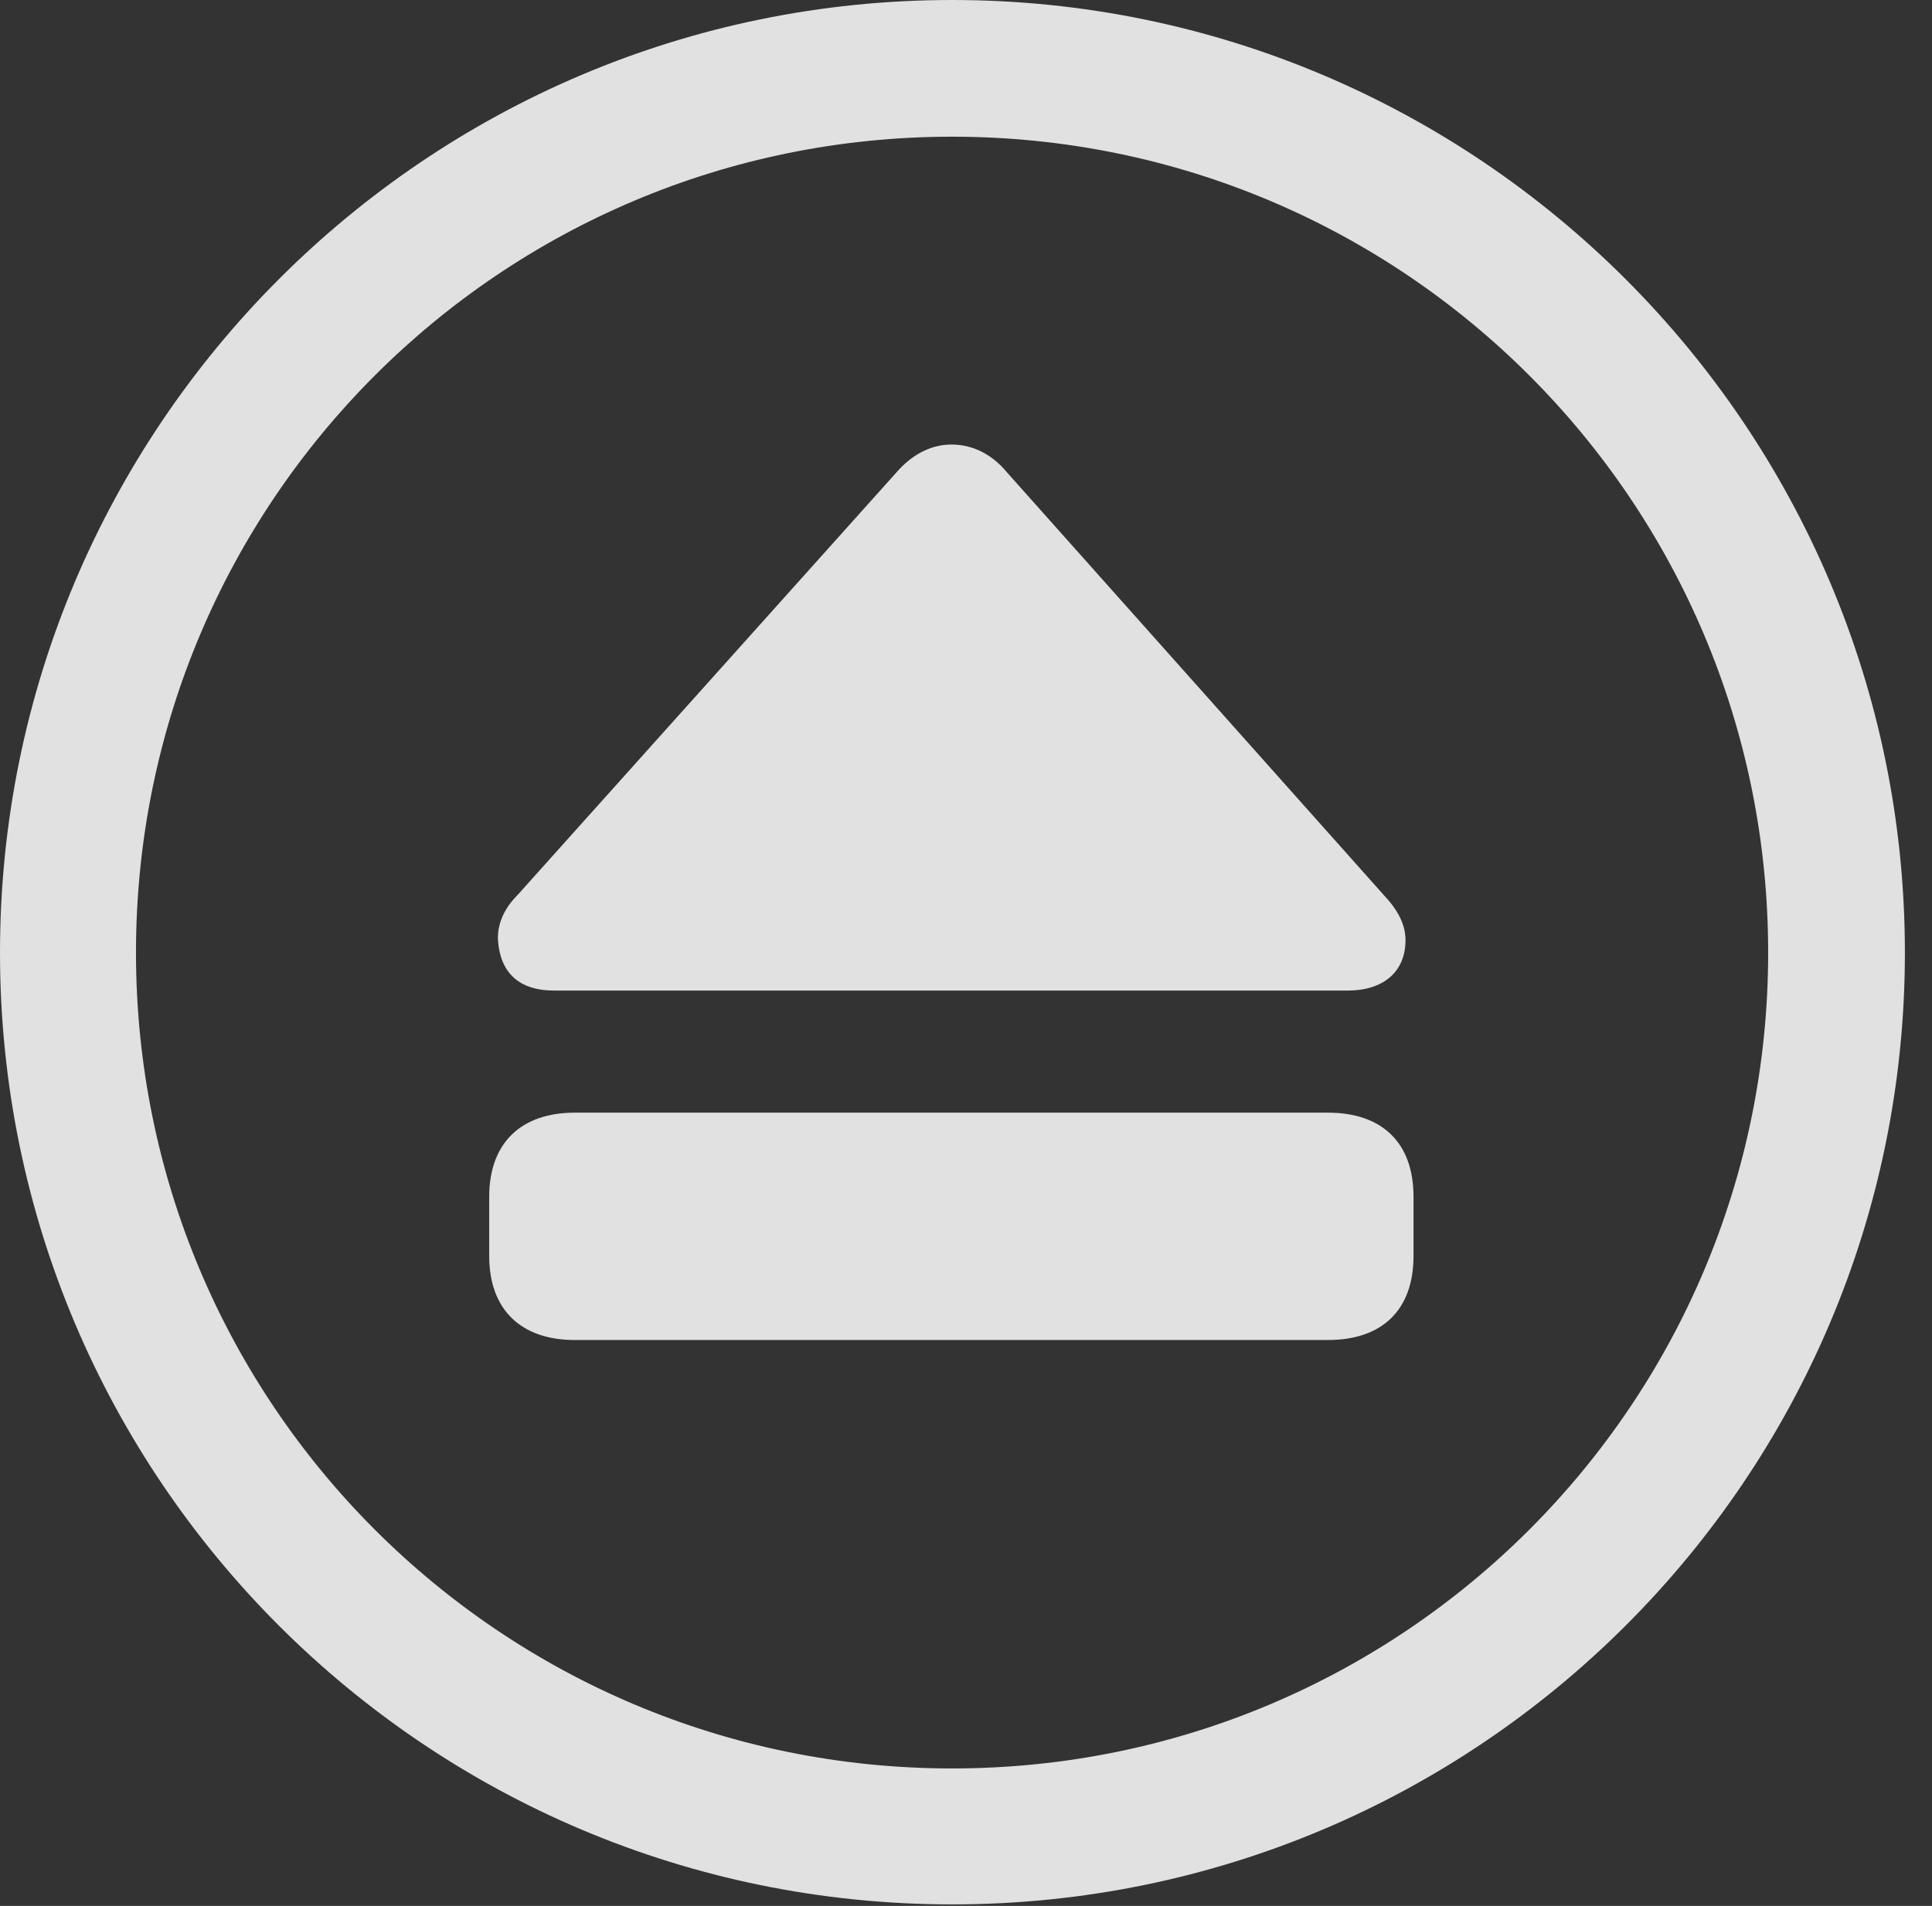 <?xml version="1.0" encoding="UTF-8"?>
<!--Generator: Apple Native CoreSVG 326-->
<!DOCTYPE svg
PUBLIC "-//W3C//DTD SVG 1.1//EN"
       "http://www.w3.org/Graphics/SVG/1.1/DTD/svg11.dtd">
<svg version="1.1" xmlns="http://www.w3.org/2000/svg" xmlns:xlink="http://www.w3.org/1999/xlink" viewBox="0 0 25.801 25.459">
 <rect x="0" y="0" width="25.801" height="25.459" fill="#333333" stroke="none"/>
 <g>
  <rect height="25.459" opacity="0" width="25.801" x="0" y="0"/>
  <path d="M12.715 25.439C19.736 25.439 25.439 19.746 25.439 12.725C25.439 5.703 19.736 0 12.715 0C5.693 0 0 5.703 0 12.725C0 19.746 5.693 25.439 12.715 25.439ZM12.715 23.623C6.689 23.623 1.816 18.75 1.816 12.725C1.816 6.699 6.689 1.826 12.715 1.826C18.74 1.826 23.613 6.699 23.613 12.725C23.613 18.75 18.74 23.623 12.715 23.623Z" fill="white" fill-opacity="0.85"/>
  <path d="M7.676 17.9L17.734 17.9C18.457 17.9 18.877 17.5 18.877 16.777L18.877 15.986C18.877 15.264 18.457 14.863 17.734 14.863L7.676 14.863C6.963 14.863 6.533 15.264 6.533 15.986L6.533 16.777C6.533 17.5 6.963 17.9 7.676 17.9ZM7.402 13.232L17.998 13.232C18.477 13.232 18.77 12.979 18.77 12.559C18.77 12.344 18.662 12.148 18.477 11.953L13.447 6.309C13.252 6.074 12.998 5.938 12.705 5.938C12.412 5.938 12.158 6.094 11.973 6.309L6.914 11.953C6.729 12.139 6.641 12.344 6.65 12.559C6.68 12.979 6.914 13.232 7.402 13.232Z" fill="white" fill-opacity="0.85"/>
 </g>
</svg>
